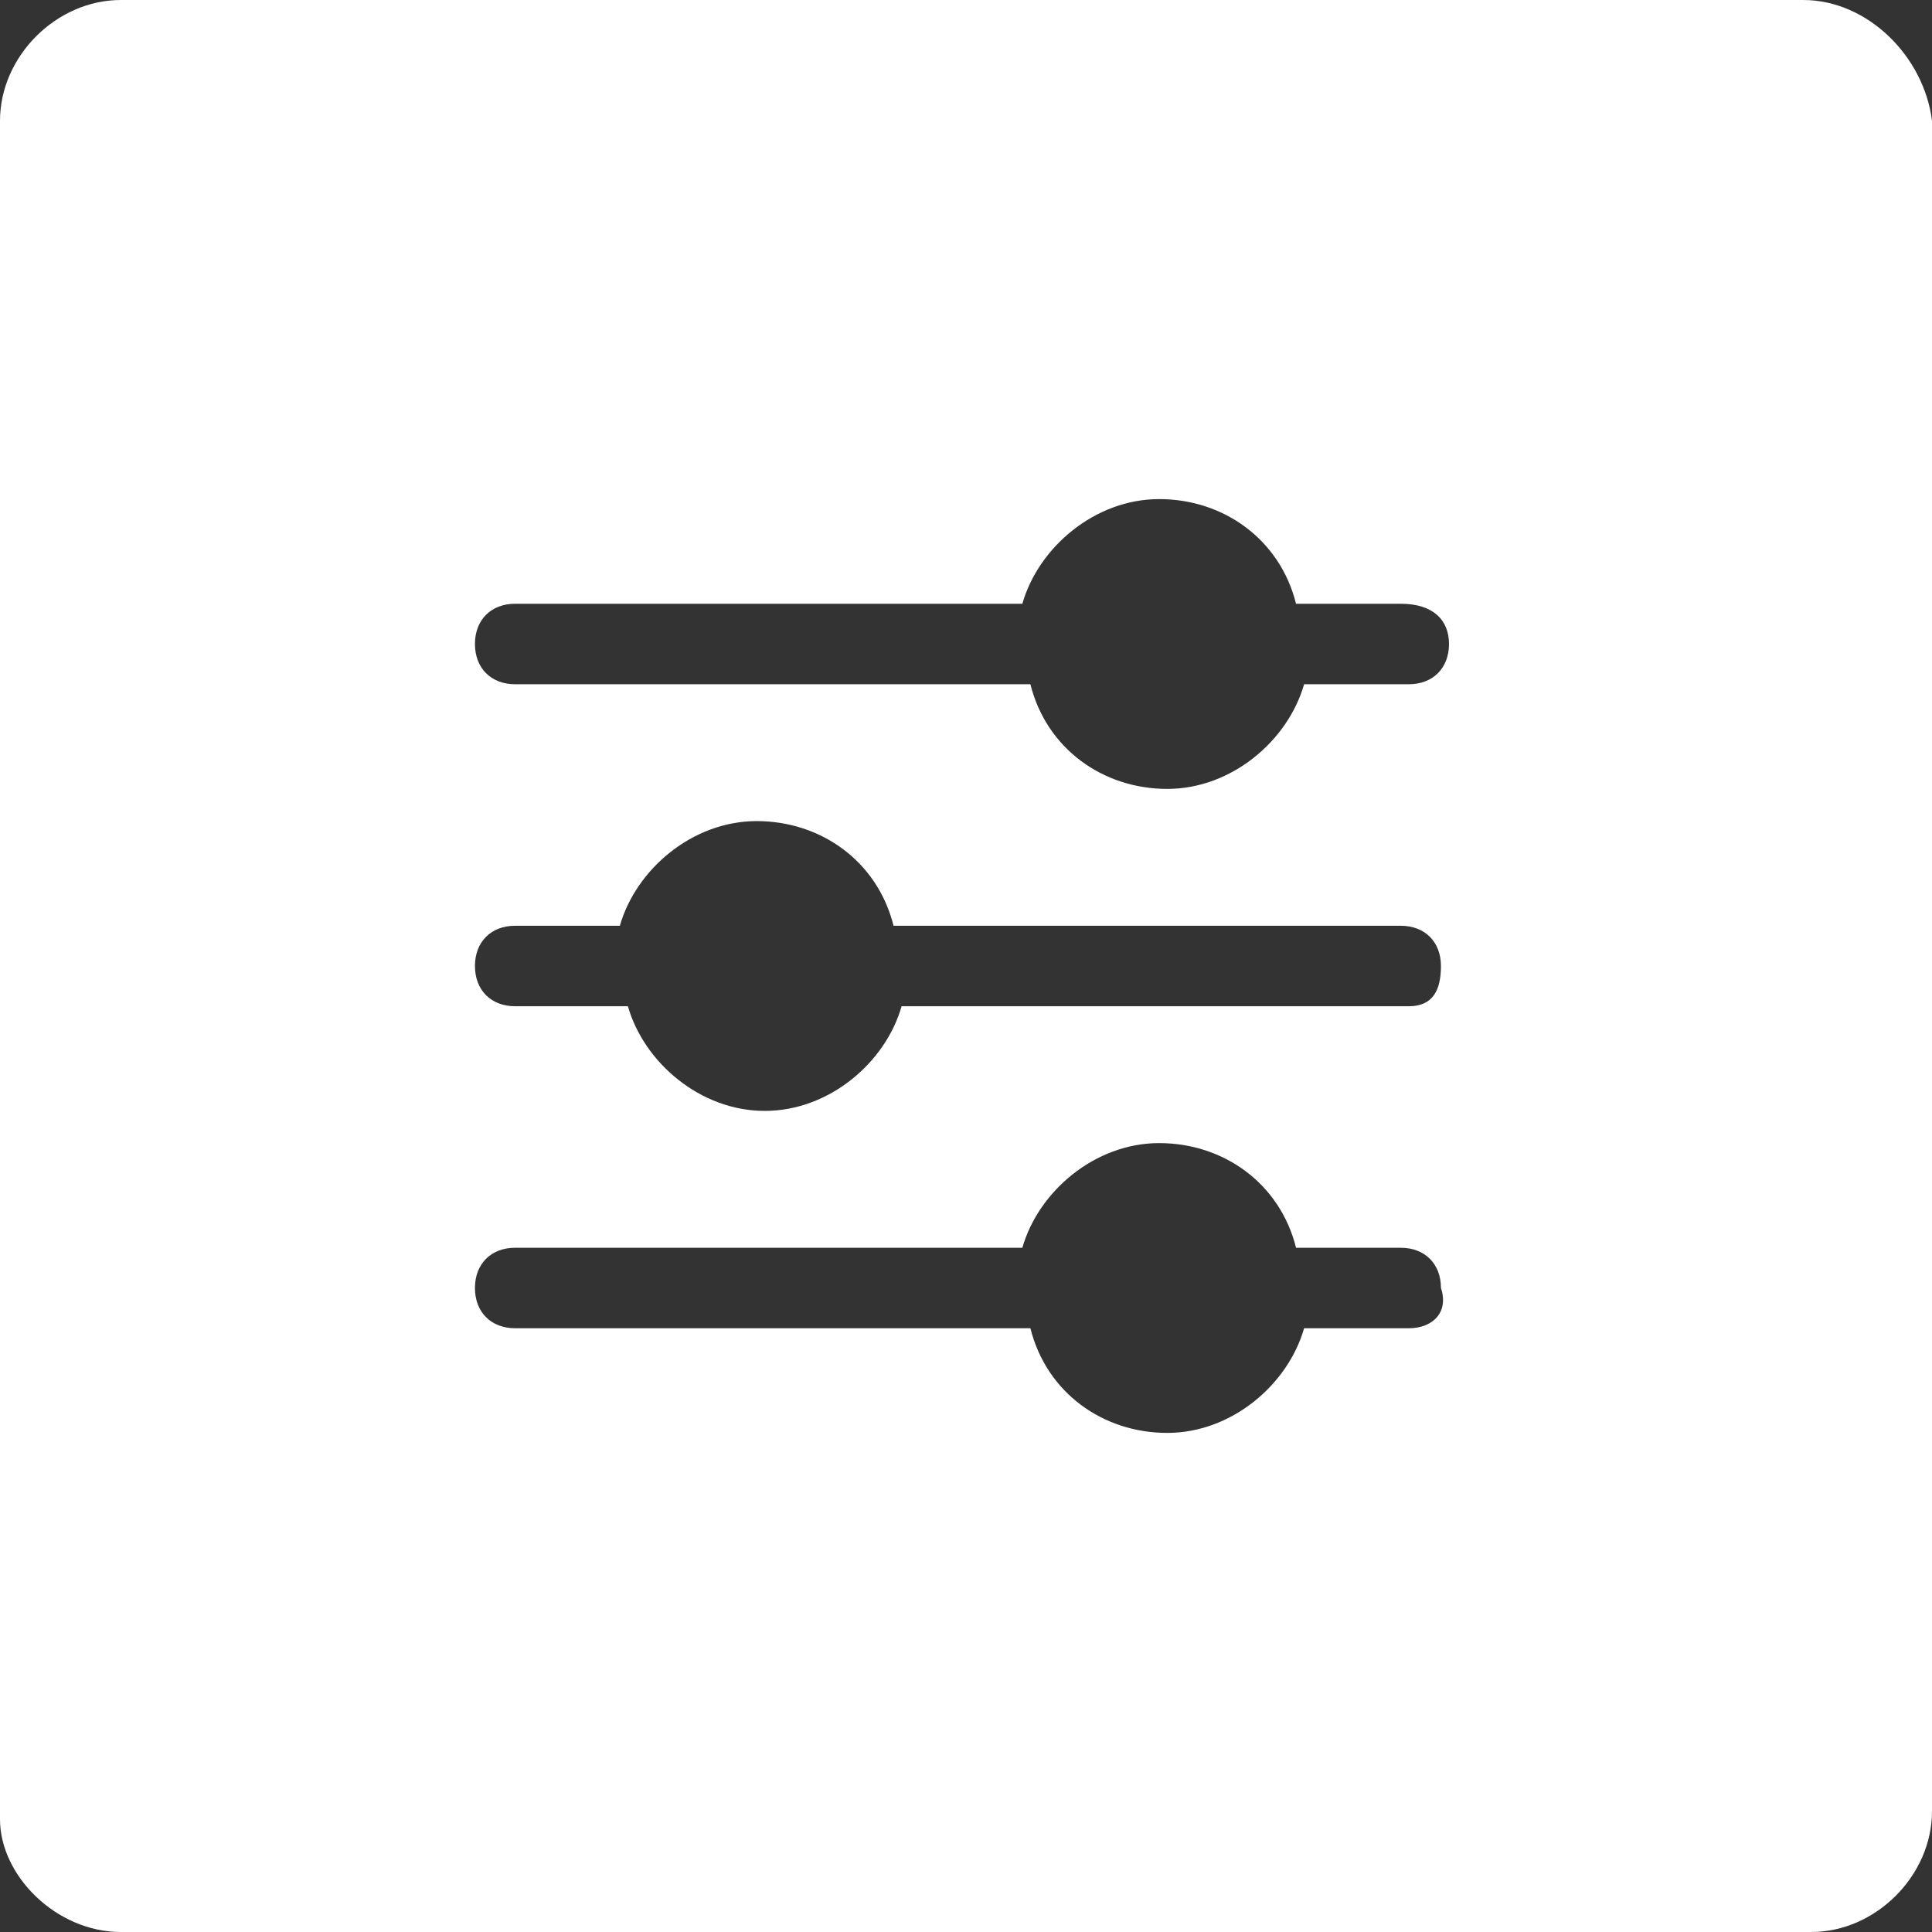 <?xml version="1.0" encoding="utf-8"?>
<!-- Generator: Adobe Illustrator 25.0.0, SVG Export Plug-In . SVG Version: 6.00 Build 0)  -->
<svg version="1.1" id="Layer_1" xmlns="http://www.w3.org/2000/svg" xmlns:xlink="http://www.w3.org/1999/xlink" x="0px" y="0px"
	 viewBox="0 0 24 24" style="enable-background:new 0 0 24 24;" xml:space="preserve">
<rect x="0" y="0" width="24" height="24" fill="#333333" stroke="none"/>
<style type="text/css">
	.st0{fill:#FFFFFF;}
</style>
<path class="st0" d="M22.4,0H1.5C0.7,0,0,0.7,0,1.5v21.1C0,23.3,0.7,24,1.5,24h21c0.8,0,1.5-0.7,1.5-1.5v-21C23.9,0.7,23.2,0,22.4,0
	z M17.5,16.5h-1.3c-0.2,0.7-0.9,1.3-1.7,1.3s-1.5-0.5-1.7-1.3H6.4c-0.3,0-0.5-0.2-0.5-0.5s0.2-0.5,0.5-0.5h6.3
	c0.2-0.7,0.9-1.3,1.7-1.3s1.5,0.5,1.7,1.3h1.3c0.3,0,0.5,0.2,0.5,0.5C18,16.3,17.8,16.5,17.5,16.5z M17.5,12.5h-6.3
	c-0.2,0.7-0.9,1.3-1.7,1.3s-1.5-0.6-1.7-1.3H6.4c-0.3,0-0.5-0.2-0.5-0.5s0.2-0.5,0.5-0.5h1.3c0.2-0.7,0.9-1.3,1.7-1.3
	s1.5,0.5,1.7,1.3h6.3c0.3,0,0.5,0.2,0.5,0.5S17.8,12.5,17.5,12.5z M17.5,8.5h-1.3c-0.2,0.7-0.9,1.3-1.7,1.3s-1.5-0.5-1.7-1.3H6.4
	C6.1,8.5,5.9,8.3,5.9,8s0.2-0.5,0.5-0.5h6.3c0.2-0.7,0.9-1.3,1.7-1.3s1.5,0.5,1.7,1.3h1.3C17.8,7.5,18,7.7,18,8S17.8,8.5,17.5,8.5z"
	/>
</svg>
